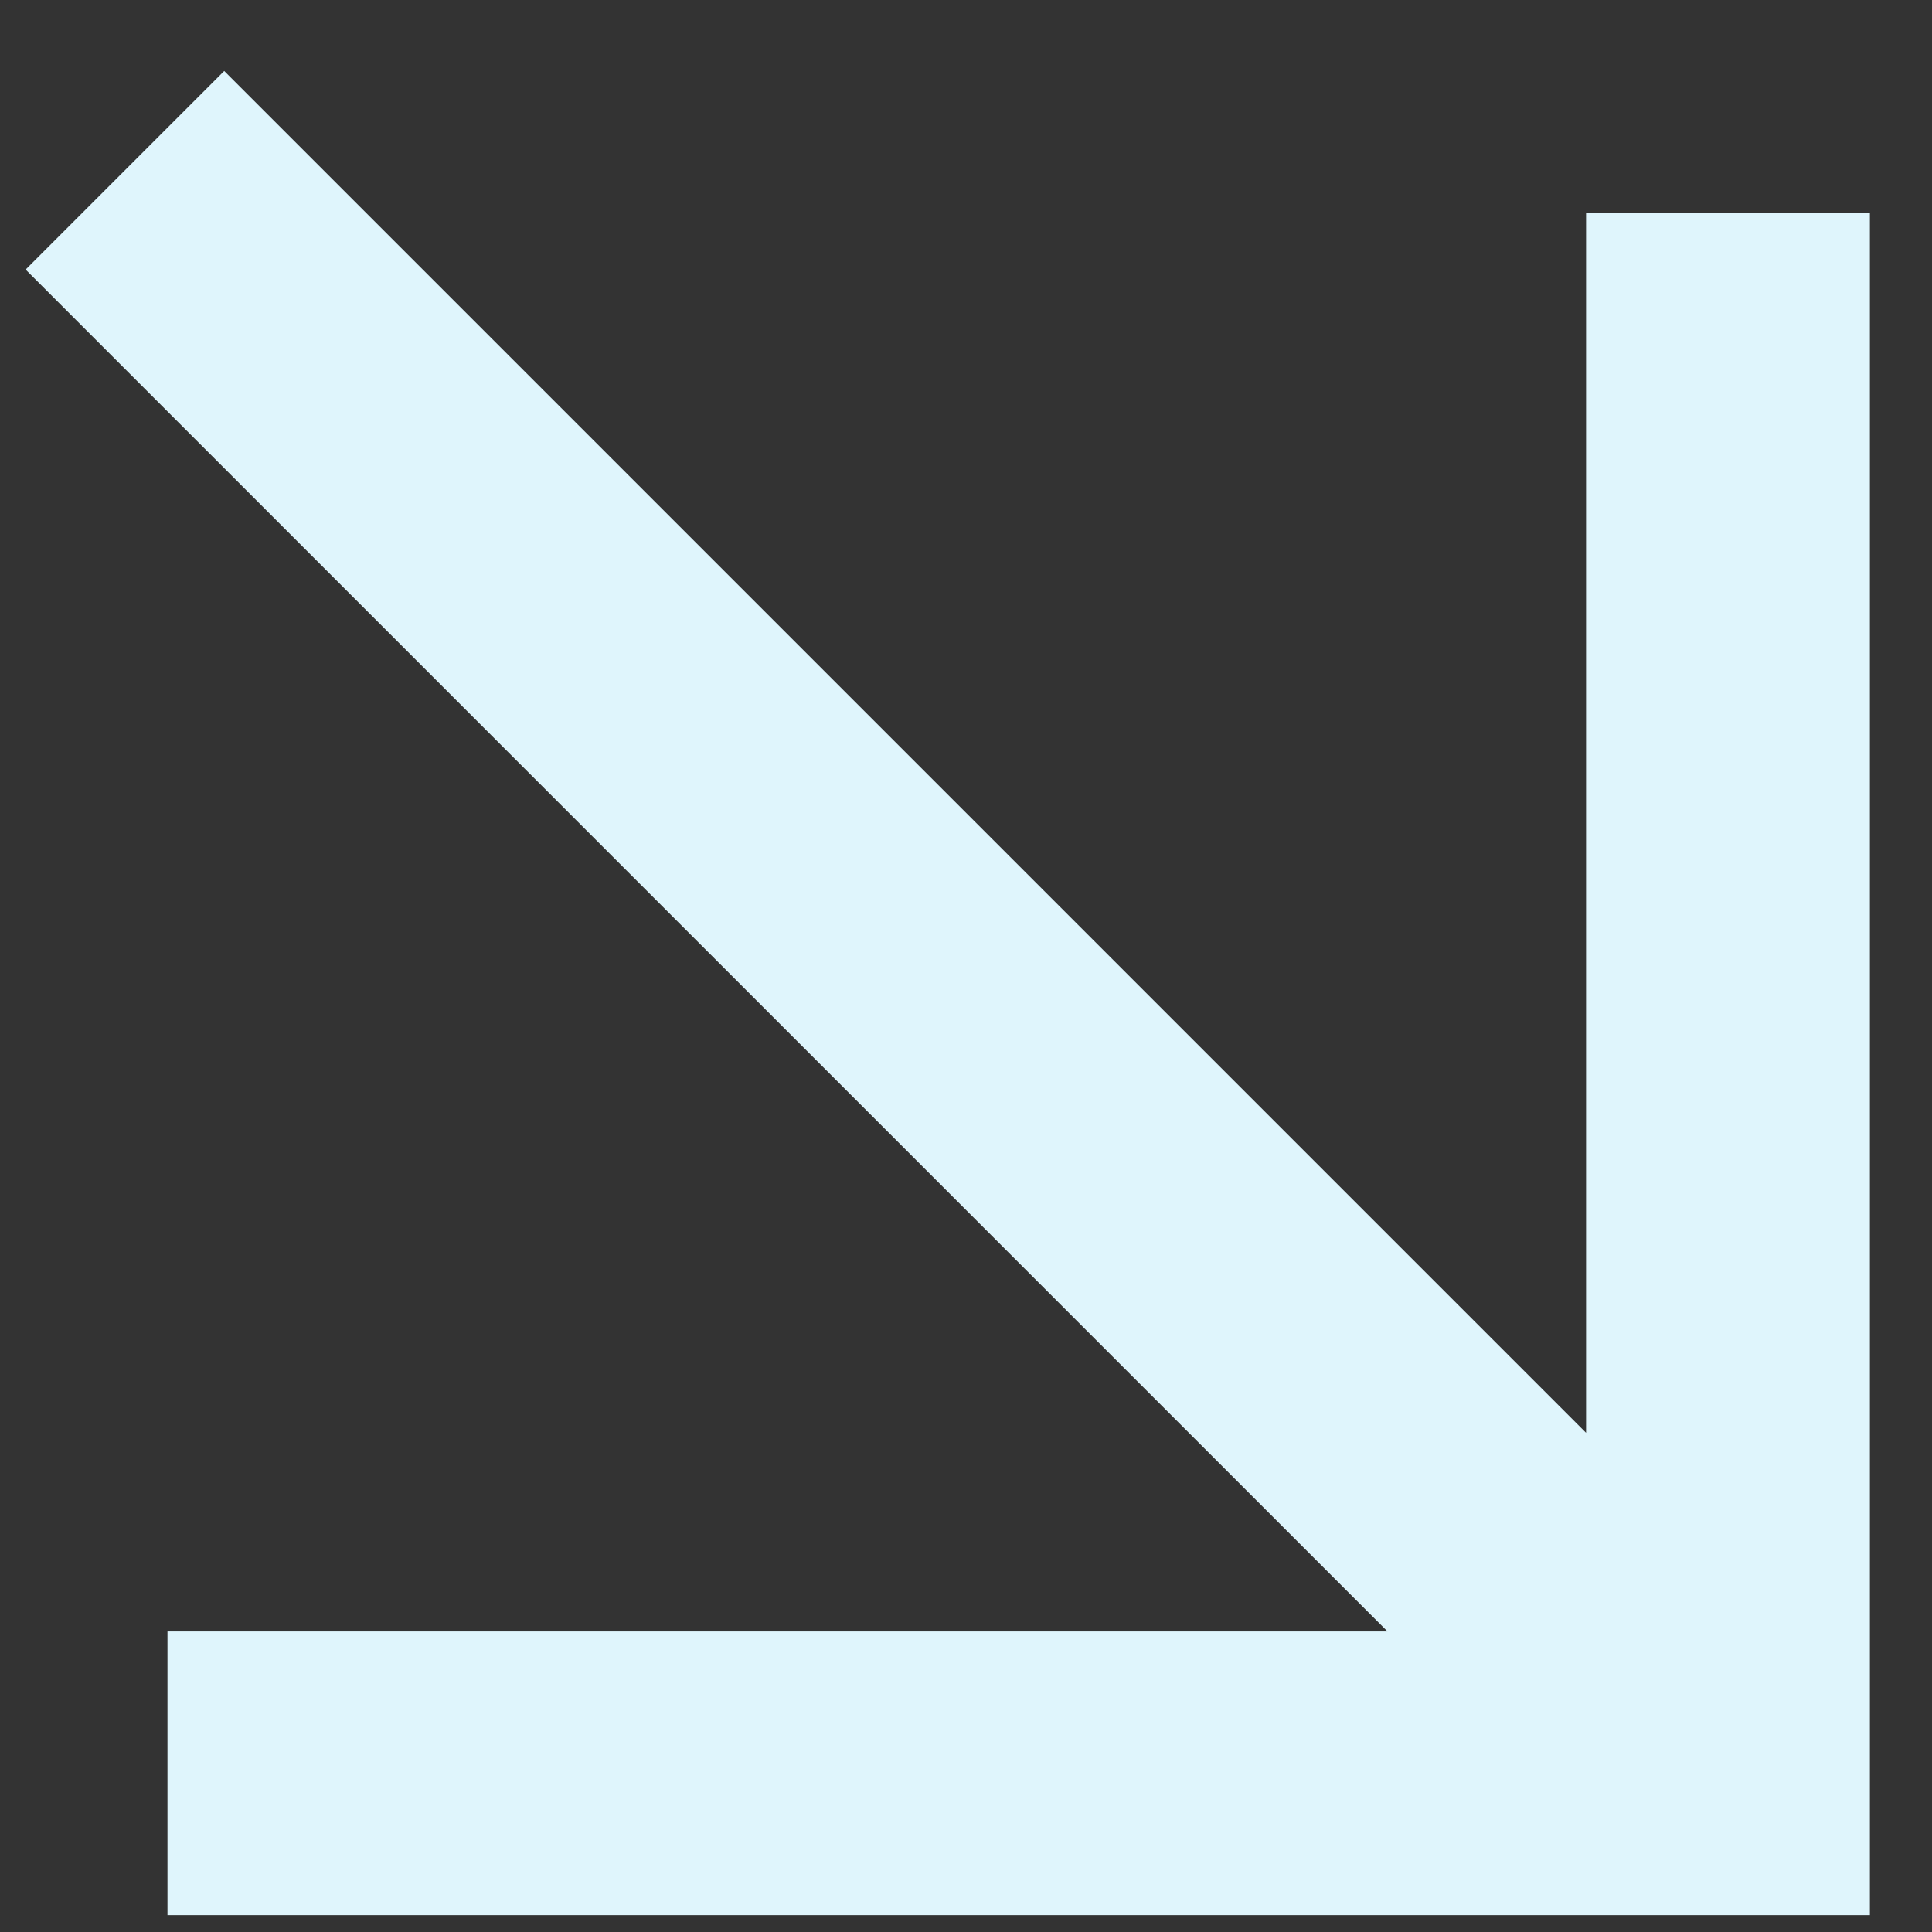 <svg width="19" height="19" viewBox="0 0 19 19" fill="none" xmlns="http://www.w3.org/2000/svg">
<rect x="0" y="0" width="19" height="19" fill="#333333" stroke="none"/>
<path d="M2.205 0.698L15.598 14.091L15.598 2.093L18.389 2.093L18.389 18.834L1.647 18.834L1.647 16.044L13.645 16.044L0.252 2.651L2.205 0.698Z" fill="#DFF5FC"/>
</svg>
